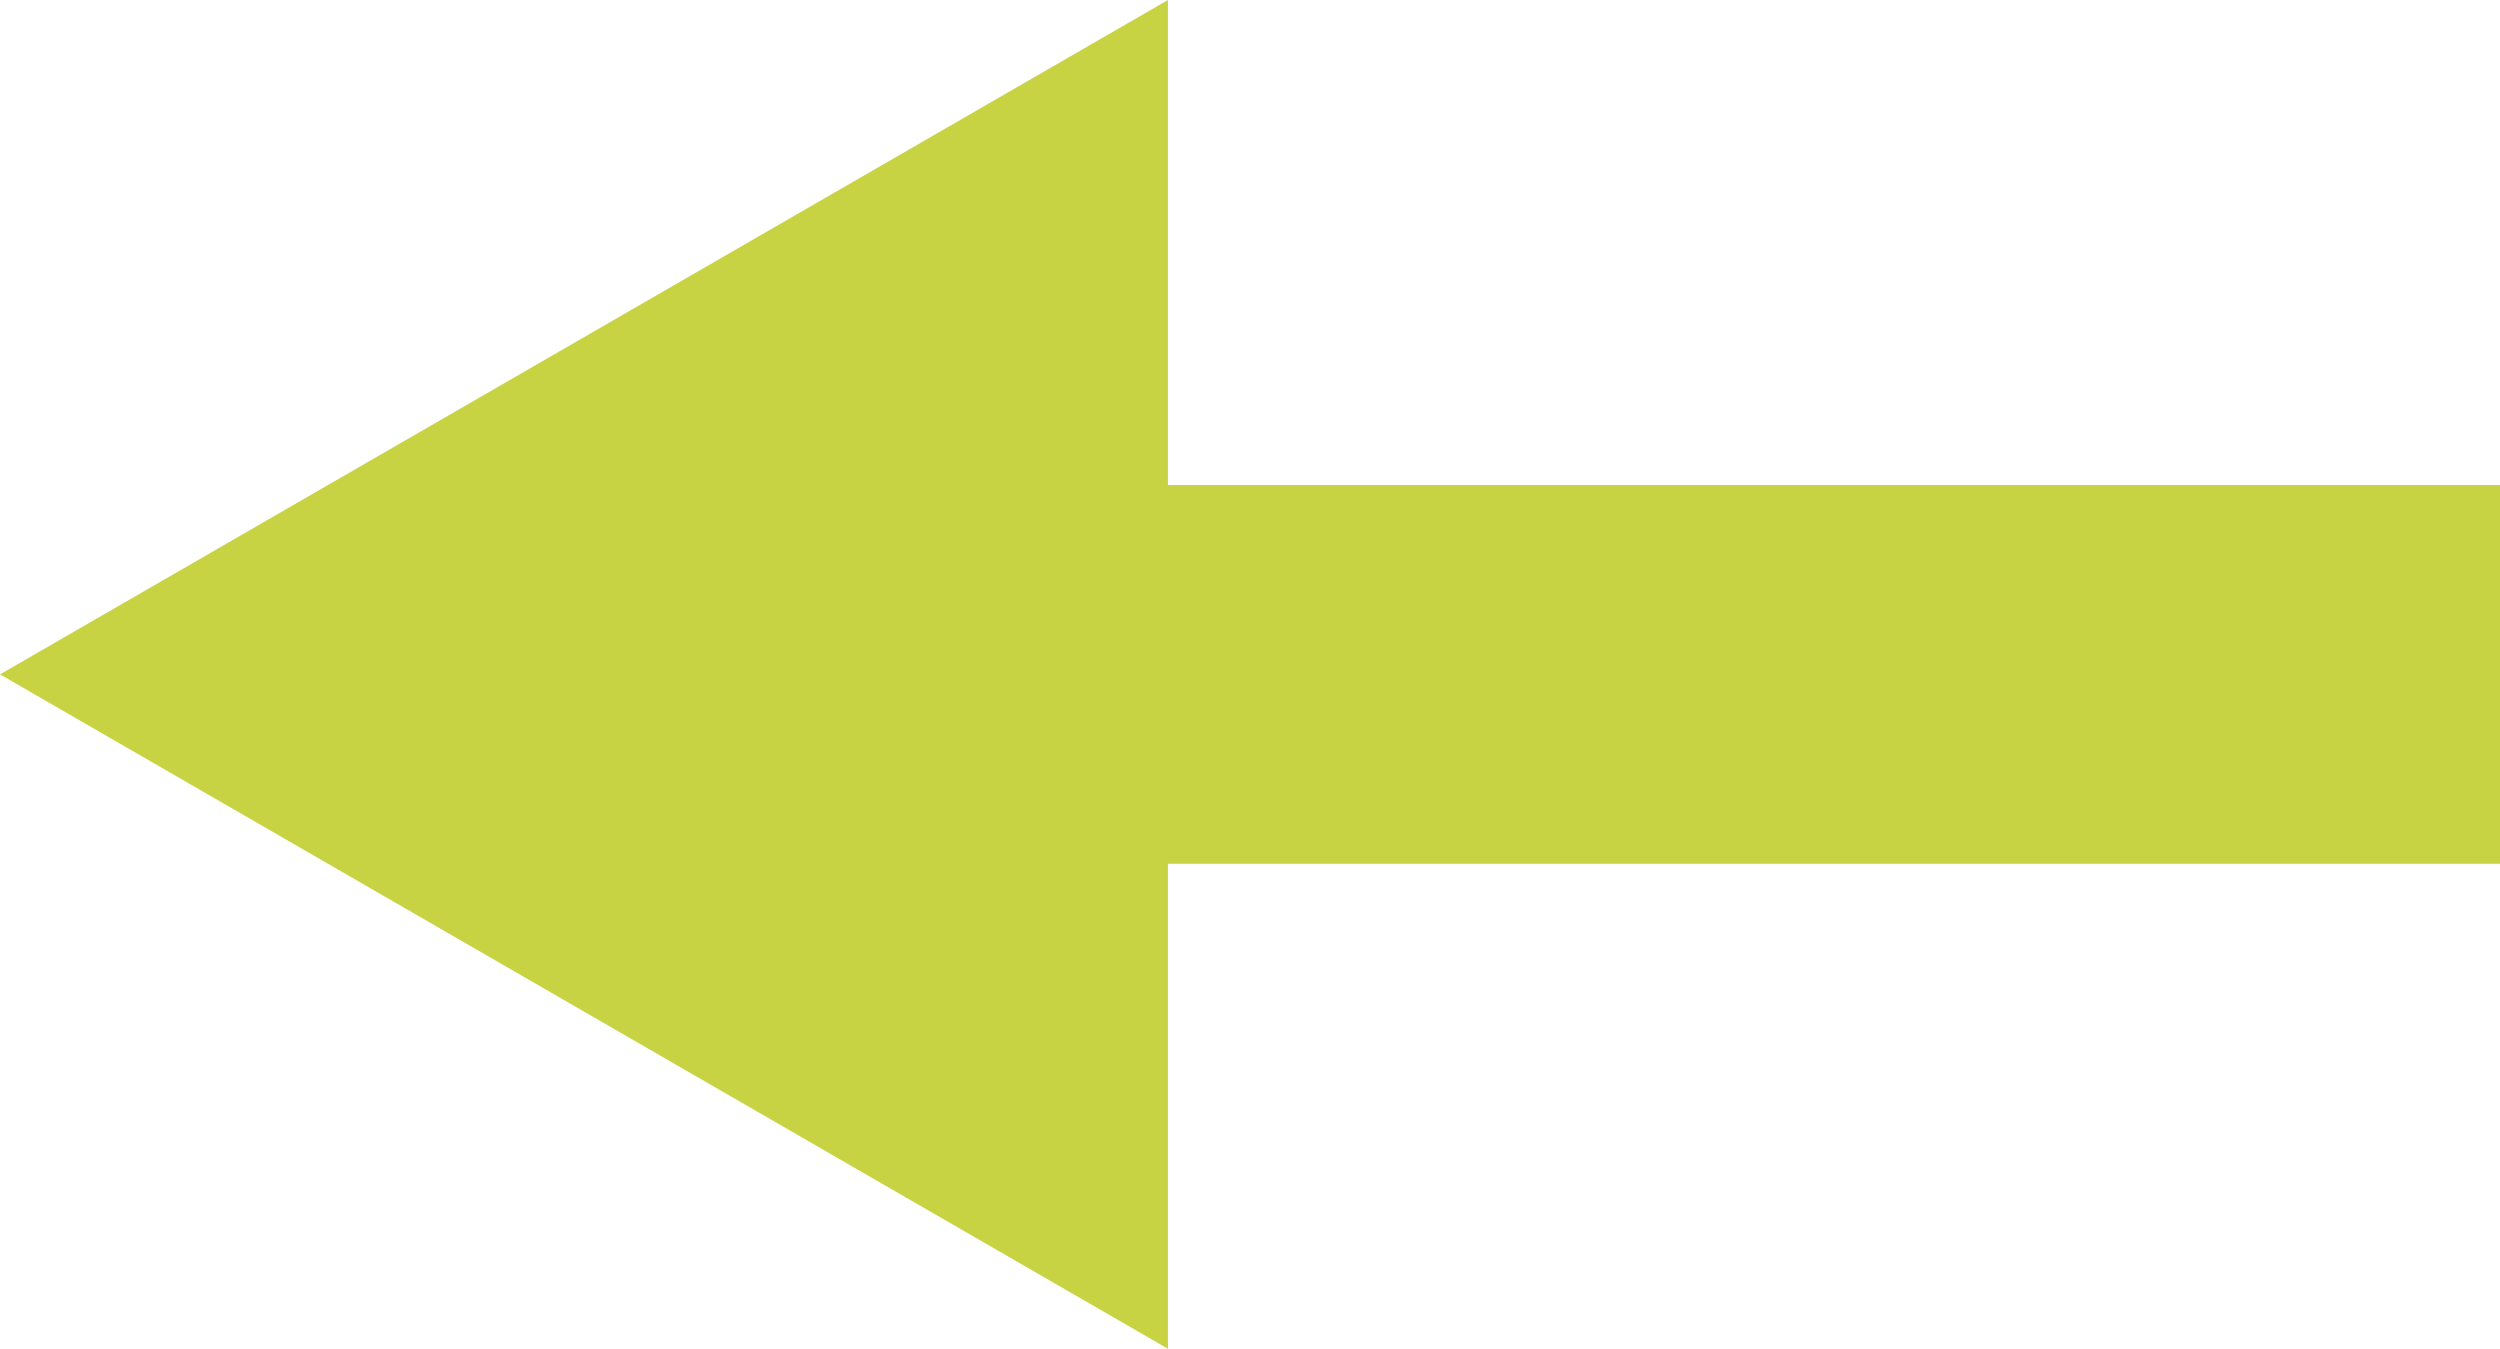 <?xml version="1.0" encoding="UTF-8"?>
<svg id="Layer_2" data-name="Layer 2" xmlns="http://www.w3.org/2000/svg" viewBox="0 0 79.22 42.74">
  <defs>
    <style>
      .cls-1, .cls-2 {
        fill: #c8d343;
      }

      .cls-2 {
        stroke: #c8d343;
        stroke-miterlimit: 10;
        stroke-width: 12px;
      }
    </style>
  </defs>
  <g id="Layer_1-2" data-name="Layer 1">
    <g>
      <line class="cls-2" x1="79.22" y1="21.37" x2="24.67" y2="21.37"/>
      <polygon class="cls-1" points="0 21.37 37.01 42.74 37.01 0 0 21.37"/>
    </g>
  </g>
</svg>